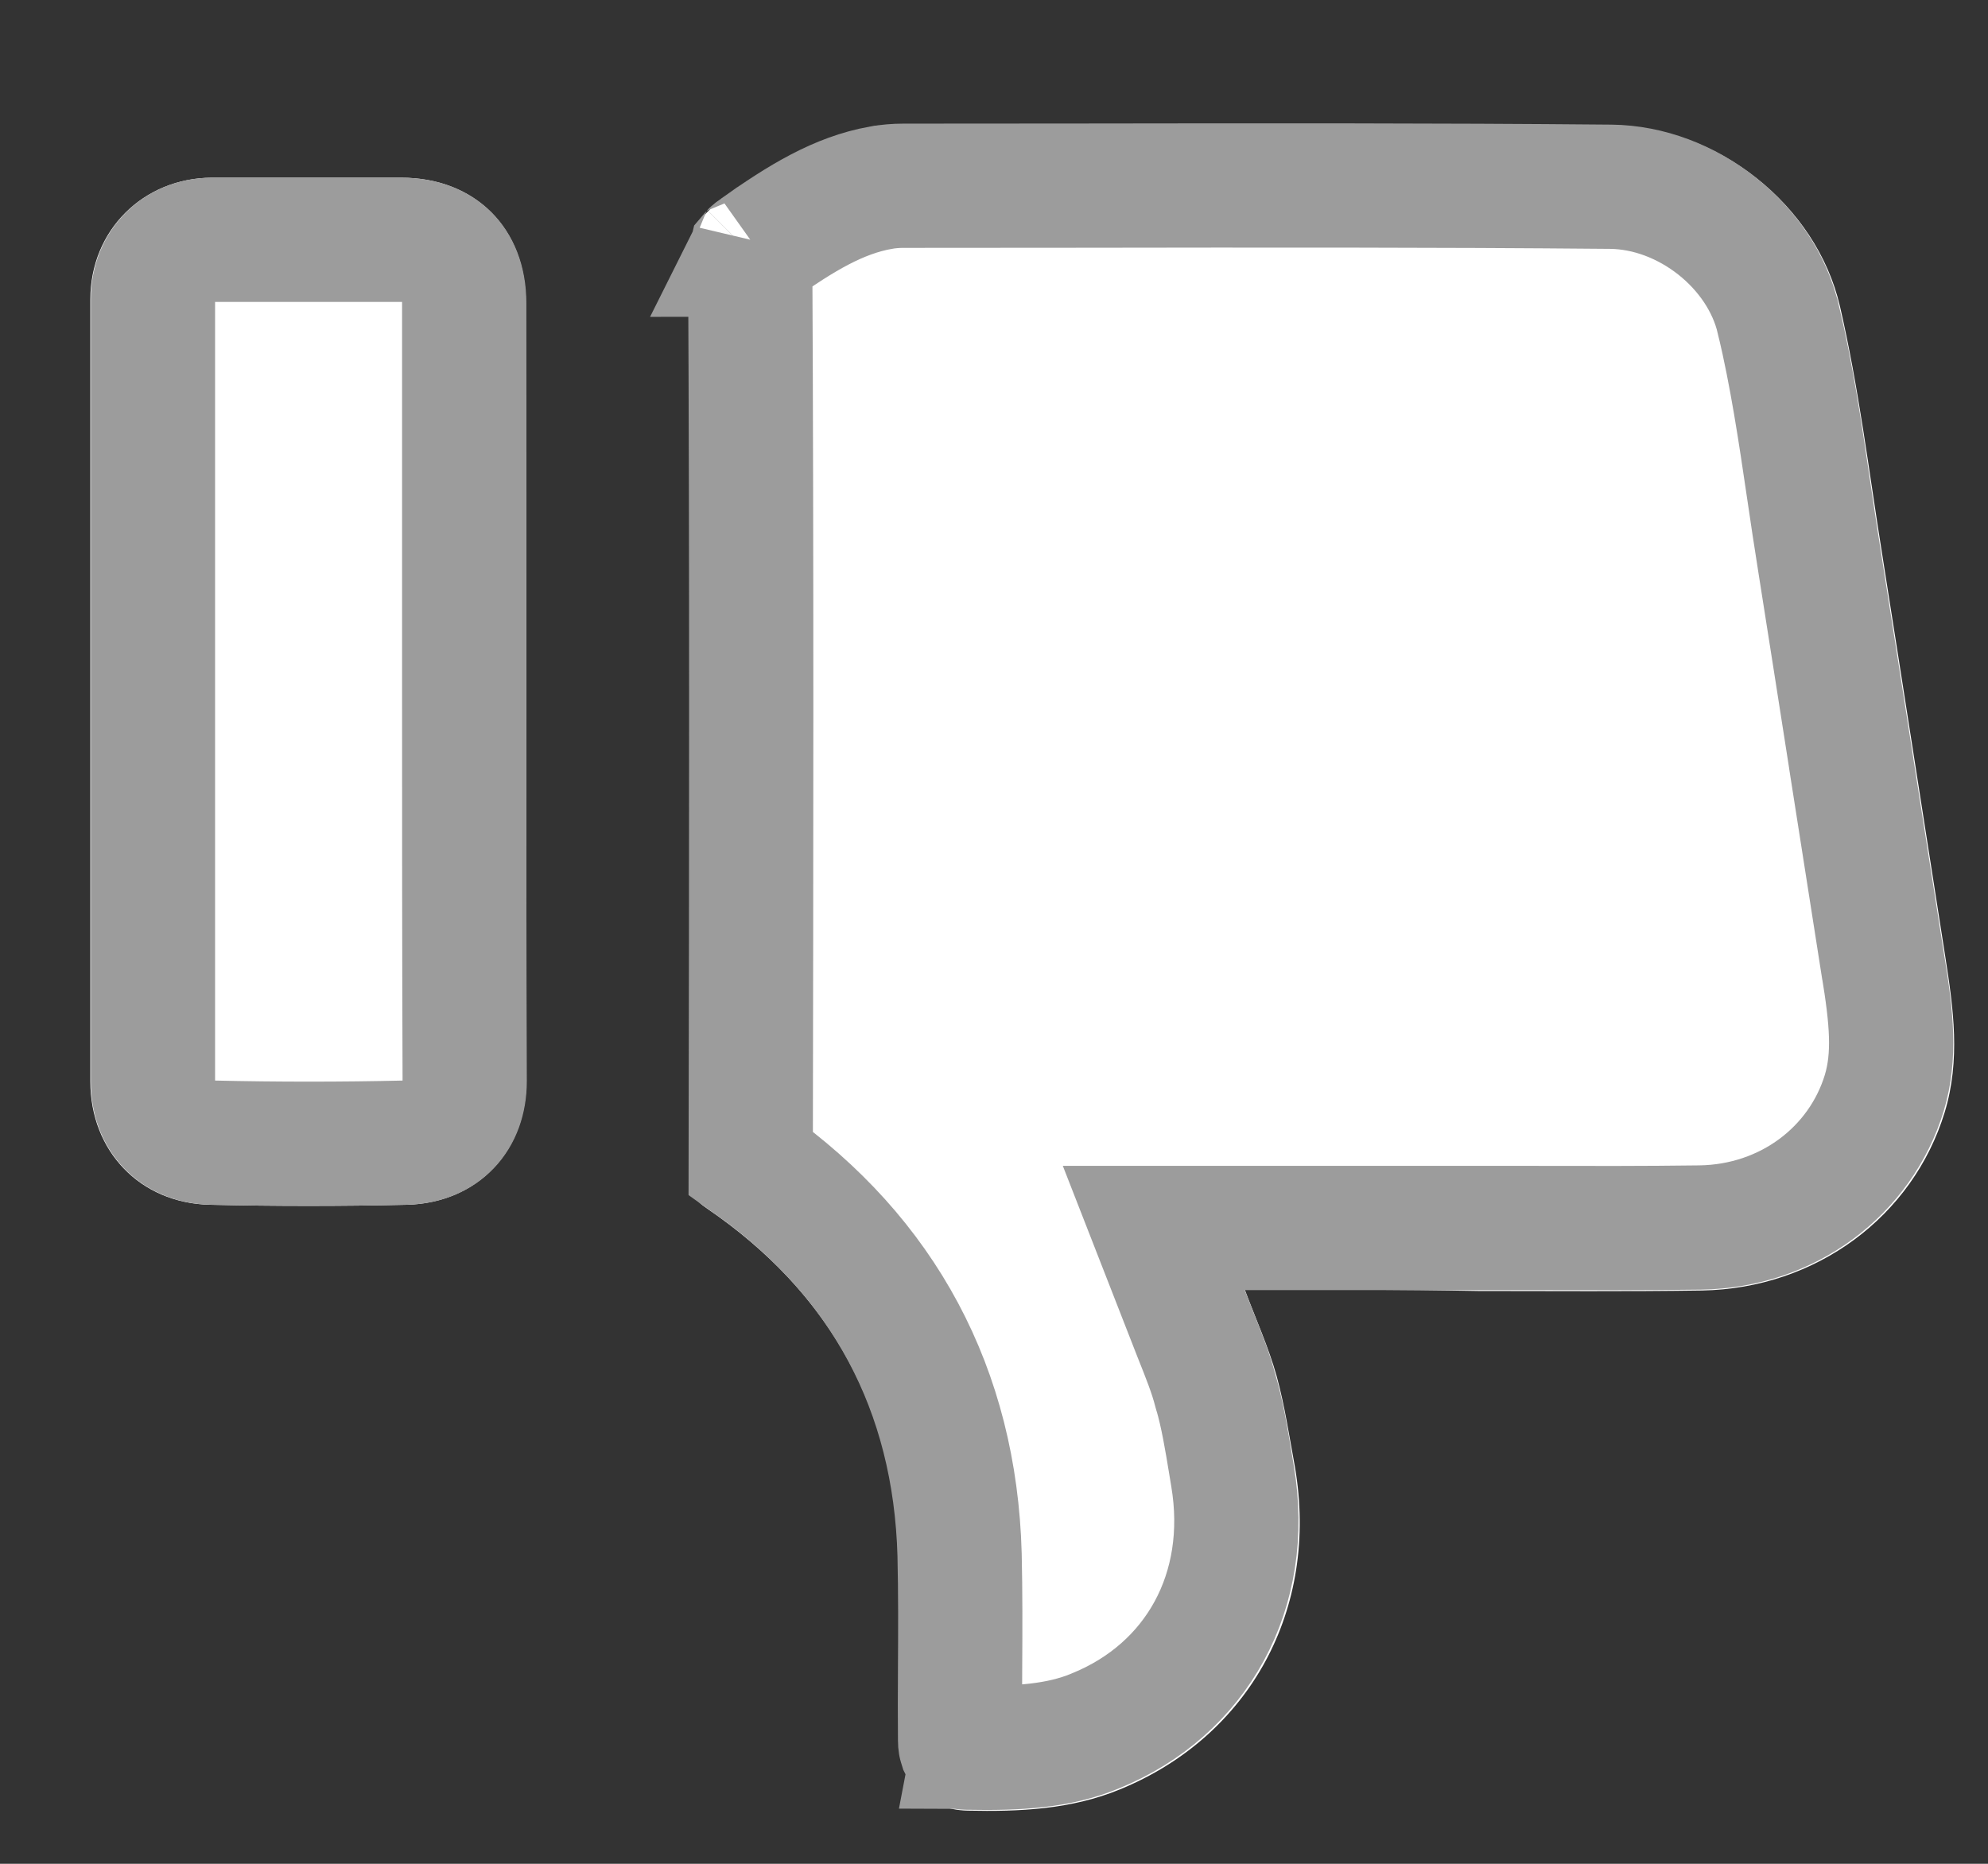 <svg width="16" height="15" viewBox="0 0 16 15" fill="none" xmlns="http://www.w3.org/2000/svg">
<rect x="0" y="0" width="16" height="15" fill="#333333" stroke="none"/>
<path d="M10.018 10.378C10.108 10.619 10.21 10.843 10.275 11.076C10.34 11.313 10.377 11.562 10.422 11.806C10.618 12.949 10.059 13.973 9.014 14.401C8.618 14.564 8.202 14.581 7.786 14.572C7.456 14.564 7.235 14.34 7.235 14.014C7.235 13.52 7.248 13.026 7.231 12.533C7.199 11.333 6.676 10.399 5.689 9.725C5.591 9.66 5.55 9.595 5.55 9.473C5.554 7.024 5.558 4.576 5.546 2.128C5.546 1.888 5.615 1.745 5.811 1.606C6.179 1.345 6.554 1.108 7.007 1.027C7.097 1.011 7.19 1.002 7.28 1.002C9.177 1.002 11.079 0.994 12.976 1.011C13.816 1.019 14.616 1.643 14.808 2.463C14.959 3.116 15.04 3.781 15.146 4.446C15.318 5.531 15.485 6.612 15.656 7.698C15.722 8.118 15.779 8.53 15.652 8.95C15.395 9.791 14.616 10.37 13.698 10.386C13.098 10.395 12.498 10.39 11.895 10.39C11.266 10.378 10.646 10.378 10.018 10.378Z" fill="white"/>
<path d="M4.236 5.555C4.236 6.603 4.236 7.652 4.236 8.7C4.236 9.263 3.845 9.68 3.277 9.696C2.747 9.708 2.217 9.708 1.69 9.696C1.127 9.684 0.727 9.263 0.727 8.704C0.727 6.607 0.727 4.51 0.727 2.409C0.727 1.854 1.152 1.434 1.703 1.43C2.213 1.43 2.723 1.43 3.228 1.43C3.824 1.43 4.232 1.838 4.232 2.438C4.236 3.478 4.236 4.514 4.236 5.555Z" fill="white"/>
<path d="M9.552 10.564L9.286 9.883H10.018H10.021H10.025H10.029H10.032H10.036H10.04H10.043H10.047H10.051H10.054H10.058H10.062H10.065H10.069H10.073H10.076H10.08H10.084H10.088H10.091H10.095H10.098H10.102H10.106H10.11H10.113H10.117H10.121H10.124H10.128H10.132H10.135H10.139H10.143H10.146H10.15H10.154H10.157H10.161H10.165H10.168H10.172H10.176H10.179H10.183H10.187H10.19H10.194H10.198H10.201H10.205H10.209H10.213H10.216H10.22H10.223H10.227H10.231H10.235H10.238H10.242H10.245H10.249H10.253H10.257H10.26H10.264H10.268H10.271H10.275H10.278H10.282H10.286H10.29H10.293H10.297H10.3H10.304H10.308H10.312H10.315H10.319H10.323H10.326H10.33H10.334H10.337H10.341H10.345H10.348H10.352H10.356H10.359H10.363H10.367H10.37H10.374H10.377H10.381H10.385H10.389H10.392H10.396H10.399H10.403H10.407H10.411H10.414H10.418H10.421H10.425H10.429H10.432H10.436H10.44H10.444H10.447H10.451H10.454H10.458H10.462H10.466H10.469H10.473H10.476H10.48H10.484H10.487H10.491H10.495H10.498H10.502H10.506H10.509H10.513H10.517H10.52H10.524H10.528H10.531H10.535H10.539H10.542H10.546H10.55H10.553H10.557H10.561H10.564H10.568H10.572H10.575H10.579H10.583H10.586H10.59H10.594H10.597H10.601H10.604H10.608H10.612H10.616H10.619H10.623H10.626H10.63H10.634H10.637H10.641H10.645H10.648H10.652H10.656H10.659H10.663H10.667H10.67H10.674H10.678H10.681H10.685H10.689H10.692H10.696H10.7H10.703H10.707H10.71H10.714H10.718H10.721H10.725H10.729H10.732H10.736H10.74H10.743H10.747H10.751H10.754H10.758H10.762H10.765H10.769H10.773H10.776H10.78H10.784H10.787H10.791H10.794H10.798H10.802H10.805H10.809H10.813H10.816H10.82H10.824H10.827H10.831H10.835H10.838H10.842H10.846H10.849H10.853H10.857H10.86H10.864H10.867H10.871H10.875H10.878H10.882H10.886H10.889H10.893H10.897H10.9H10.904H10.908H10.911H10.915H10.918H10.922H10.926H10.93H10.933H10.937H10.94H10.944H10.948H10.951H10.955H10.959H10.962H10.966H10.97H10.973H10.977H10.98H10.984H10.988H10.991H10.995H10.999H11.002H11.006H11.01H11.013H11.017H11.021H11.024H11.028H11.031H11.035H11.039H11.043H11.046H11.05H11.053H11.057H11.061H11.064H11.068H11.072H11.075H11.079H11.082H11.086H11.09H11.094H11.097H11.101H11.104H11.108H11.112H11.115H11.119H11.123H11.126H11.13H11.133H11.137H11.141H11.144H11.148H11.152H11.155H11.159H11.163H11.166H11.17H11.174H11.177H11.181H11.184H11.188H11.192H11.195H11.199H11.203H11.206H11.21H11.214H11.217H11.221H11.225H11.228H11.232H11.236H11.239H11.243H11.246H11.25H11.254H11.257H11.261H11.265H11.268H11.272H11.275H11.279H11.283H11.286H11.29H11.294H11.297H11.301H11.305H11.308H11.312H11.316H11.319H11.323H11.326H11.33H11.334H11.337H11.341H11.345H11.348H11.352H11.355H11.359H11.363H11.366H11.37H11.374H11.377H11.381H11.385H11.388H11.392H11.396H11.399H11.403H11.406H11.41H11.414H11.417H11.421H11.425H11.428H11.432H11.435H11.439H11.443H11.447H11.45H11.454H11.457H11.461H11.465H11.468H11.472H11.476H11.479H11.483H11.486H11.49H11.494H11.497H11.501H11.505H11.508H11.512H11.515H11.519H11.523H11.526H11.53H11.534H11.537H11.541H11.545H11.548H11.552H11.556H11.559H11.563H11.566H11.57H11.574H11.577H11.581H11.585H11.588H11.592H11.595H11.599H11.603H11.606H11.61H11.614H11.617H11.621H11.625H11.628H11.632H11.636H11.639H11.643H11.646H11.65H11.654H11.657H11.661H11.665H11.668H11.672H11.675H11.679H11.683H11.686H11.69H11.694H11.697H11.701H11.705H11.708H11.712H11.716H11.719H11.723H11.726H11.73H11.734H11.737H11.741H11.745H11.748H11.752H11.755H11.759H11.763H11.766H11.77H11.774H11.777H11.781H11.784H11.788H11.792H11.795H11.799H11.803H11.806H11.81H11.814H11.817H11.821H11.825H11.828H11.832H11.835H11.839H11.843H11.846H11.85H11.854H11.857H11.861H11.864H11.868H11.872H11.875H11.879H11.883H11.886C12.038 9.883 12.189 9.883 12.34 9.883C12.789 9.884 13.234 9.885 13.683 9.879L13.683 9.879C14.389 9.869 14.973 9.424 15.165 8.797C15.255 8.499 15.224 8.192 15.155 7.771L15.154 7.768C15.069 7.225 14.984 6.684 14.899 6.143L14.899 6.141C14.814 5.6 14.73 5.059 14.644 4.517C14.613 4.324 14.585 4.136 14.558 3.952C14.488 3.477 14.421 3.024 14.313 2.571L14.312 2.569C14.175 1.98 13.579 1.509 12.963 1.503C11.543 1.49 10.121 1.492 8.697 1.494C8.222 1.494 7.747 1.495 7.272 1.495C7.211 1.495 7.147 1.5 7.088 1.511L7.087 1.511C6.751 1.572 6.453 1.75 6.093 2.006L6.092 2.006C6.062 2.027 6.049 2.041 6.044 2.047C6.042 2.055 6.038 2.076 6.038 2.12C6.05 4.534 6.046 6.948 6.042 9.36C7.113 10.119 7.686 11.186 7.723 12.511L7.723 12.512C7.73 12.812 7.729 13.126 7.727 13.431C7.726 13.627 7.725 13.819 7.727 14.002L7.727 14.002V14.006C7.727 14.032 7.731 14.046 7.733 14.052C7.734 14.054 7.735 14.055 7.735 14.056C7.736 14.056 7.737 14.057 7.74 14.058C7.745 14.06 7.759 14.065 7.784 14.065L7.784 14.065L7.787 14.065C8.196 14.073 8.52 14.053 8.815 13.931L8.815 13.931L8.817 13.93C9.632 13.598 10.075 12.803 9.92 11.881L9.92 11.881C9.915 11.85 9.91 11.82 9.905 11.79C9.869 11.571 9.838 11.386 9.787 11.209L9.784 11.201L9.782 11.194C9.746 11.053 9.691 10.916 9.62 10.738C9.599 10.684 9.576 10.627 9.552 10.564ZM6.041 2.05C6.041 2.05 6.042 2.05 6.042 2.048C6.041 2.05 6.041 2.05 6.041 2.05ZM6.044 2.044C6.045 2.043 6.045 2.043 6.045 2.043L6.044 2.044Z" stroke="#9C9C9C"/>
<path d="M1.705 9.196L1.706 9.196C2.228 9.208 2.75 9.208 3.268 9.196C3.557 9.187 3.74 9 3.74 8.701C3.736 7.652 3.736 6.603 3.736 5.555V5.555V5.549V5.542V5.536V5.53V5.524V5.518V5.512V5.506V5.5V5.494V5.488V5.482V5.475V5.469V5.463V5.457V5.451V5.445V5.439V5.433V5.427V5.421V5.414V5.408V5.402V5.396V5.39V5.384V5.378V5.372V5.366V5.36V5.354V5.347V5.341V5.335V5.329V5.323V5.317V5.311V5.305V5.299V5.293V5.287V5.28V5.274V5.268V5.262V5.256V5.25V5.244V5.238V5.232V5.226V5.22V5.213V5.207V5.201V5.195V5.189V5.183V5.177V5.171V5.165V5.159V5.153V5.146V5.14V5.134V5.128V5.122V5.116V5.11V5.104V5.098V5.092V5.086V5.079V5.073V5.067V5.061V5.055V5.049V5.043V5.037V5.031V5.025V5.019V5.012V5.006V5V4.994V4.988V4.982V4.976V4.97V4.964V4.958V4.952V4.945V4.939V4.933V4.927V4.921V4.915V4.909V4.903V4.897V4.891V4.885V4.878V4.872V4.866V4.86V4.854V4.848V4.842V4.836V4.83V4.824V4.818V4.812V4.805V4.799V4.793V4.787V4.781V4.775V4.769V4.763V4.757V4.751V4.745V4.738V4.732V4.726V4.72V4.714V4.708V4.702V4.696V4.69V4.684V4.678V4.672V4.665V4.659V4.653V4.647V4.641V4.635V4.629V4.623V4.617V4.611V4.605V4.598V4.592V4.586V4.58V4.574V4.568V4.562V4.556V4.55V4.544V4.538V4.532V4.525V4.519V4.513V4.507V4.501V4.495V4.489V4.483V4.477V4.471V4.465V4.459V4.452V4.446V4.44V4.434V4.428V4.422V4.416V4.41V4.404V4.398V4.392V4.386V4.379V4.373V4.367V4.361V4.355V4.349V4.343V4.337V4.331V4.325V4.319V4.312V4.306V4.3V4.294V4.288V4.282V4.276V4.27V4.264V4.258V4.252V4.246V4.239V4.233V4.227V4.221V4.215V4.209V4.203V4.197V4.191V4.185V4.179V4.173V4.166V4.16V4.154V4.148V4.142V4.136V4.13V4.124V4.118V4.112V4.106V4.1V4.093V4.087V4.081V4.075V4.069V4.063V4.057V4.051V4.045V4.039V4.033V4.027V4.02V4.014V4.008V4.002V3.996V3.99V3.984V3.978V3.972V3.966V3.96V3.954V3.947V3.941V3.935V3.929V3.923V3.917V3.911V3.905V3.899V3.893V3.887V3.881V3.874V3.868V3.862V3.856V3.85V3.844V3.838V3.832V3.826V3.82V3.814V3.807V3.801V3.795V3.789V3.783V3.777V3.771V3.765V3.759V3.753V3.747V3.741V3.734V3.728V3.722V3.716V3.71V3.704V3.698V3.692V3.686V3.68V3.674V3.668V3.661V3.655V3.649V3.643V3.637V3.631V3.625V3.619V3.613V3.607V3.601V3.595V3.588V3.582V3.576V3.57V3.564V3.558V3.552V3.546V3.54V3.534V3.528V3.522V3.515V3.509V3.503V3.497V3.491V3.485V3.479V3.473V3.467V3.461V3.455V3.448V3.442V3.436V3.43V3.424V3.418V3.412V3.406V3.4V3.394V3.388V3.382V3.375V3.369V3.363V3.357V3.351V3.345V3.339V3.333V3.327V3.321V3.315V3.308V3.302V3.296V3.29V3.284V3.278V3.272V3.266V3.26V3.254V3.248V3.242V3.235V3.229V3.223V3.217V3.211V3.205V3.199V3.193V3.187V3.181V3.175V3.168V3.162V3.156V3.15V3.144V3.138V3.132V3.126V3.12V3.114V3.108V3.102V3.095V3.089V3.083V3.077V3.071V3.065V3.059V3.053V3.047V3.041V3.035V3.028V3.022V3.016V3.01V3.004V2.998V2.992V2.986V2.98V2.974V2.968V2.961V2.955V2.949V2.943V2.937V2.931V2.925V2.919V2.913V2.907V2.901V2.894V2.888V2.882V2.876V2.87V2.864V2.858V2.852V2.846V2.84V2.834V2.828V2.821V2.815V2.809V2.803V2.797V2.791V2.785V2.779V2.773V2.767V2.76V2.754V2.748V2.742V2.736V2.73V2.724V2.718V2.712V2.706V2.7V2.693V2.687V2.681V2.675V2.669V2.663V2.657V2.651V2.645V2.639V2.633V2.626V2.62V2.614V2.608V2.602V2.596V2.59V2.584V2.578V2.572V2.566V2.559V2.553V2.547V2.541V2.535V2.529V2.523V2.517V2.511V2.505V2.498V2.492V2.486V2.48V2.474V2.468V2.462V2.456V2.45V2.444V2.438C3.736 2.257 3.676 2.136 3.603 2.063C3.53 1.99 3.412 1.93 3.232 1.93H3.23H3.227H3.224H3.221H3.218H3.215H3.212H3.209H3.206H3.203H3.2H3.197H3.194H3.191H3.188H3.185H3.182H3.179H3.176H3.173H3.17H3.167H3.164H3.161H3.158H3.155H3.152H3.149H3.146H3.143H3.14H3.137H3.134H3.131H3.128H3.125H3.122H3.119H3.116H3.113H3.11H3.107H3.104H3.101H3.098H3.095H3.092H3.089H3.086H3.083H3.08H3.077H3.074H3.071H3.068H3.065H3.062H3.059H3.056H3.053H3.05H3.047H3.044H3.041H3.038H3.035H3.032H3.029H3.026H3.023H3.02H3.017H3.014H3.011H3.008H3.005H3.002H2.999H2.996H2.993H2.99H2.987H2.984H2.982H2.979H2.976H2.973H2.97H2.967H2.964H2.961H2.958H2.955H2.952H2.949H2.946H2.943H2.94H2.937H2.934H2.931H2.928H2.925H2.922H2.919H2.916H2.913H2.91H2.907H2.904H2.901H2.898H2.895H2.892H2.889H2.886H2.883H2.88H2.877H2.874H2.871H2.868H2.865H2.862H2.859H2.856H2.853H2.85H2.847H2.844H2.841H2.838H2.835H2.832H2.829H2.826H2.823H2.82H2.817H2.814H2.811H2.808H2.805H2.802H2.799H2.796H2.793H2.79H2.787H2.784H2.781H2.778H2.775H2.772H2.769H2.766H2.763H2.76H2.757H2.755H2.752H2.749H2.746H2.743H2.74H2.737H2.734H2.731H2.728H2.725H2.722H2.719H2.716H2.713H2.71H2.707H2.704H2.701H2.698H2.695H2.692H2.689H2.686H2.683H2.68H2.677H2.674H2.671H2.668H2.665H2.662H2.659H2.656H2.653H2.65H2.647H2.644H2.641H2.638H2.635H2.632H2.629H2.626H2.623H2.62H2.617H2.614H2.611H2.608H2.605H2.602H2.599H2.596H2.593H2.59H2.587H2.584H2.581H2.578H2.575H2.572H2.569H2.566H2.563H2.56H2.558H2.555H2.552H2.549H2.546H2.543H2.54H2.537H2.534H2.531H2.528H2.525H2.522H2.519H2.516H2.513H2.51H2.507H2.504H2.501H2.498H2.495H2.492H2.489H2.486H2.483H2.48H2.477H2.474H2.471H2.468H2.465H2.462H2.459H2.456H2.453H2.45H2.447H2.444H2.441H2.438H2.435H2.432H2.429H2.426H2.423H2.42H2.417H2.414H2.411H2.408H2.405H2.402H2.399H2.396H2.393H2.39H2.388H2.385H2.382H2.379H2.376H2.373H2.37H2.367H2.364H2.361H2.358H2.355H2.352H2.349H2.346H2.343H2.34H2.337H2.334H2.331H2.328H2.325H2.322H2.319H2.316H2.313H2.31H2.307H2.304H2.301H2.298H2.295H2.292H2.289H2.286H2.283H2.28H2.277H2.274H2.271H2.268H2.265H2.262H2.259H2.256H2.253H2.25H2.247H2.244H2.241H2.239H2.236H2.233H2.23H2.227H2.224H2.221H2.218H2.215H2.212H2.209H2.206H2.203H2.2H2.197H2.194H2.191H2.188H2.185H2.182H2.179H2.176H2.173H2.17H2.167H2.164H2.161H2.158H2.155H2.152H2.149H2.146H2.143H2.14H2.137H2.134H2.131H2.128H2.125H2.122H2.119H2.116H2.113H2.111H2.108H2.105H2.102H2.099H2.096H2.093H2.09H2.087H2.084H2.081H2.078H2.075H2.072H2.069H2.066H2.063H2.06H2.057H2.054H2.051H2.048H2.045H2.042H2.039H2.036H2.033H2.03H2.027H2.024H2.021H2.018H2.015H2.012H2.009H2.006H2.003H2H1.998H1.995H1.992H1.989H1.986H1.983H1.98H1.977H1.974H1.971H1.968H1.965H1.962H1.959H1.956H1.953H1.95H1.947H1.944H1.941H1.938H1.935H1.932H1.929H1.926H1.923H1.92H1.917H1.914H1.911H1.908H1.905H1.902H1.899H1.896H1.894H1.891H1.888H1.885H1.882H1.879H1.876H1.873H1.87H1.867H1.864H1.861H1.858H1.855H1.852H1.849H1.846H1.843H1.84H1.837H1.834H1.831H1.828H1.825H1.822H1.819H1.816H1.813H1.81H1.807H1.804H1.801H1.799H1.796H1.793H1.79H1.787H1.784H1.781H1.778H1.775H1.772H1.769H1.766H1.763H1.76H1.757H1.754H1.751H1.748H1.745H1.742H1.739H1.736H1.733H1.73H1.727H1.724H1.721H1.718H1.715H1.712H1.71H1.707C1.433 1.93 1.231 2.129 1.231 2.409V2.421V2.434V2.446V2.458V2.47V2.483V2.495V2.507V2.52V2.532V2.544V2.556V2.569V2.581V2.593V2.606V2.618V2.63V2.642V2.655V2.667V2.679V2.692V2.704V2.716V2.728V2.741V2.753V2.765V2.778V2.79V2.802V2.814V2.827V2.839V2.851V2.864V2.876V2.888V2.9V2.913V2.925V2.937V2.95V2.962V2.974V2.986V2.999V3.011V3.023V3.036V3.048V3.06V3.073V3.085V3.097V3.109V3.122V3.134V3.146V3.159V3.171V3.183V3.195V3.208V3.22V3.232V3.245V3.257V3.269V3.281V3.294V3.306V3.318V3.331V3.343V3.355V3.367V3.38V3.392V3.404V3.417V3.429V3.441V3.453V3.466V3.478V3.49V3.503V3.515V3.527V3.539V3.552V3.564V3.576V3.589V3.601V3.613V3.625V3.638V3.65V3.662V3.675V3.687V3.699V3.712V3.724V3.736V3.748V3.761V3.773V3.785V3.798V3.81V3.822V3.834V3.847V3.859V3.871V3.884V3.896V3.908V3.92V3.933V3.945V3.957V3.97V3.982V3.994V4.006V4.019V4.031V4.043V4.056V4.068V4.08V4.092V4.105V4.117V4.129V4.142V4.154V4.166V4.179V4.191V4.203V4.215V4.228V4.24V4.252V4.265V4.277V4.289V4.301V4.314V4.326V4.338V4.351V4.363V4.375V4.387V4.4V4.412V4.424V4.437V4.449V4.461V4.473V4.486V4.498V4.51V4.523V4.535V4.547V4.56V4.572V4.584V4.596V4.609V4.621V4.633V4.646V4.658V4.67V4.682V4.695V4.707V4.719V4.732V4.744V4.756V4.768V4.781V4.793V4.805V4.818V4.83V4.842V4.854V4.867V4.879V4.891V4.904V4.916V4.928V4.941V4.953V4.965V4.977V4.99V5.002V5.014V5.027V5.039V5.051V5.063V5.076V5.088V5.1V5.113V5.125V5.137V5.149V5.162V5.174V5.186V5.199V5.211V5.223V5.236V5.248V5.26V5.272V5.285V5.297V5.309V5.322V5.334V5.346V5.358V5.371V5.383V5.395V5.408V5.42V5.432V5.445V5.457V5.469V5.481V5.494V5.506V5.518V5.531V5.543V5.555V5.567V5.58V5.592V5.604V5.617V5.629V5.641V5.654V5.666V5.678V5.69V5.703V5.715V5.727V5.74V5.752V5.764V5.776V5.789V5.801V5.813V5.826V5.838V5.85V5.863V5.875V5.887V5.899V5.912V5.924V5.936V5.949V5.961V5.973V5.985V5.998V6.01V6.022V6.035V6.047V6.059V6.072V6.084V6.096V6.108V6.121V6.133V6.145V6.158V6.17V6.182V6.195V6.207V6.219V6.231V6.244V6.256V6.268V6.281V6.293V6.305V6.317V6.33V6.342V6.354V6.367V6.379V6.391V6.404V6.416V6.428V6.44V6.453V6.465V6.477V6.49V6.502V6.514V6.527V6.539V6.551V6.563V6.576V6.588V6.6V6.613V6.625V6.637V6.65V6.662V6.674V6.686V6.699V6.711V6.723V6.736V6.748V6.76V6.773V6.785V6.797V6.809V6.822V6.834V6.846V6.859V6.871V6.883V6.896V6.908V6.92V6.932V6.945V6.957V6.969V6.982V6.994V7.006V7.019V7.031V7.043V7.055V7.068V7.08V7.092V7.105V7.117V7.129V7.142V7.154V7.166V7.178V7.191V7.203V7.215V7.228V7.24V7.252V7.265V7.277V7.289V7.301V7.314V7.326V7.338V7.351V7.363V7.375V7.388V7.4V7.412V7.424V7.437V7.449V7.461V7.474V7.486V7.498V7.511V7.523V7.535V7.548V7.56V7.572V7.584V7.597V7.609V7.621V7.634V7.646V7.658V7.671V7.683V7.695V7.707V7.72V7.732V7.744V7.757V7.769V7.781V7.794V7.806V7.818V7.831V7.843V7.855V7.867V7.88V7.892V7.904V7.917V7.929V7.941V7.954V7.966V7.978V7.991V8.003V8.015V8.027V8.04V8.052V8.064V8.077V8.089V8.101V8.114V8.126V8.138V8.151V8.163V8.175V8.187V8.2V8.212V8.224V8.237V8.249V8.261V8.274V8.286V8.298V8.311V8.323V8.335V8.347V8.36V8.372V8.384V8.397V8.409V8.421V8.434V8.446V8.458V8.471V8.483V8.495V8.507V8.52V8.532V8.544V8.557V8.569V8.581V8.594V8.606V8.618V8.631V8.643V8.655V8.668V8.68V8.692V8.704C1.231 8.998 1.42 9.19 1.705 9.196Z" stroke="#9C9C9C"/>
</svg>
